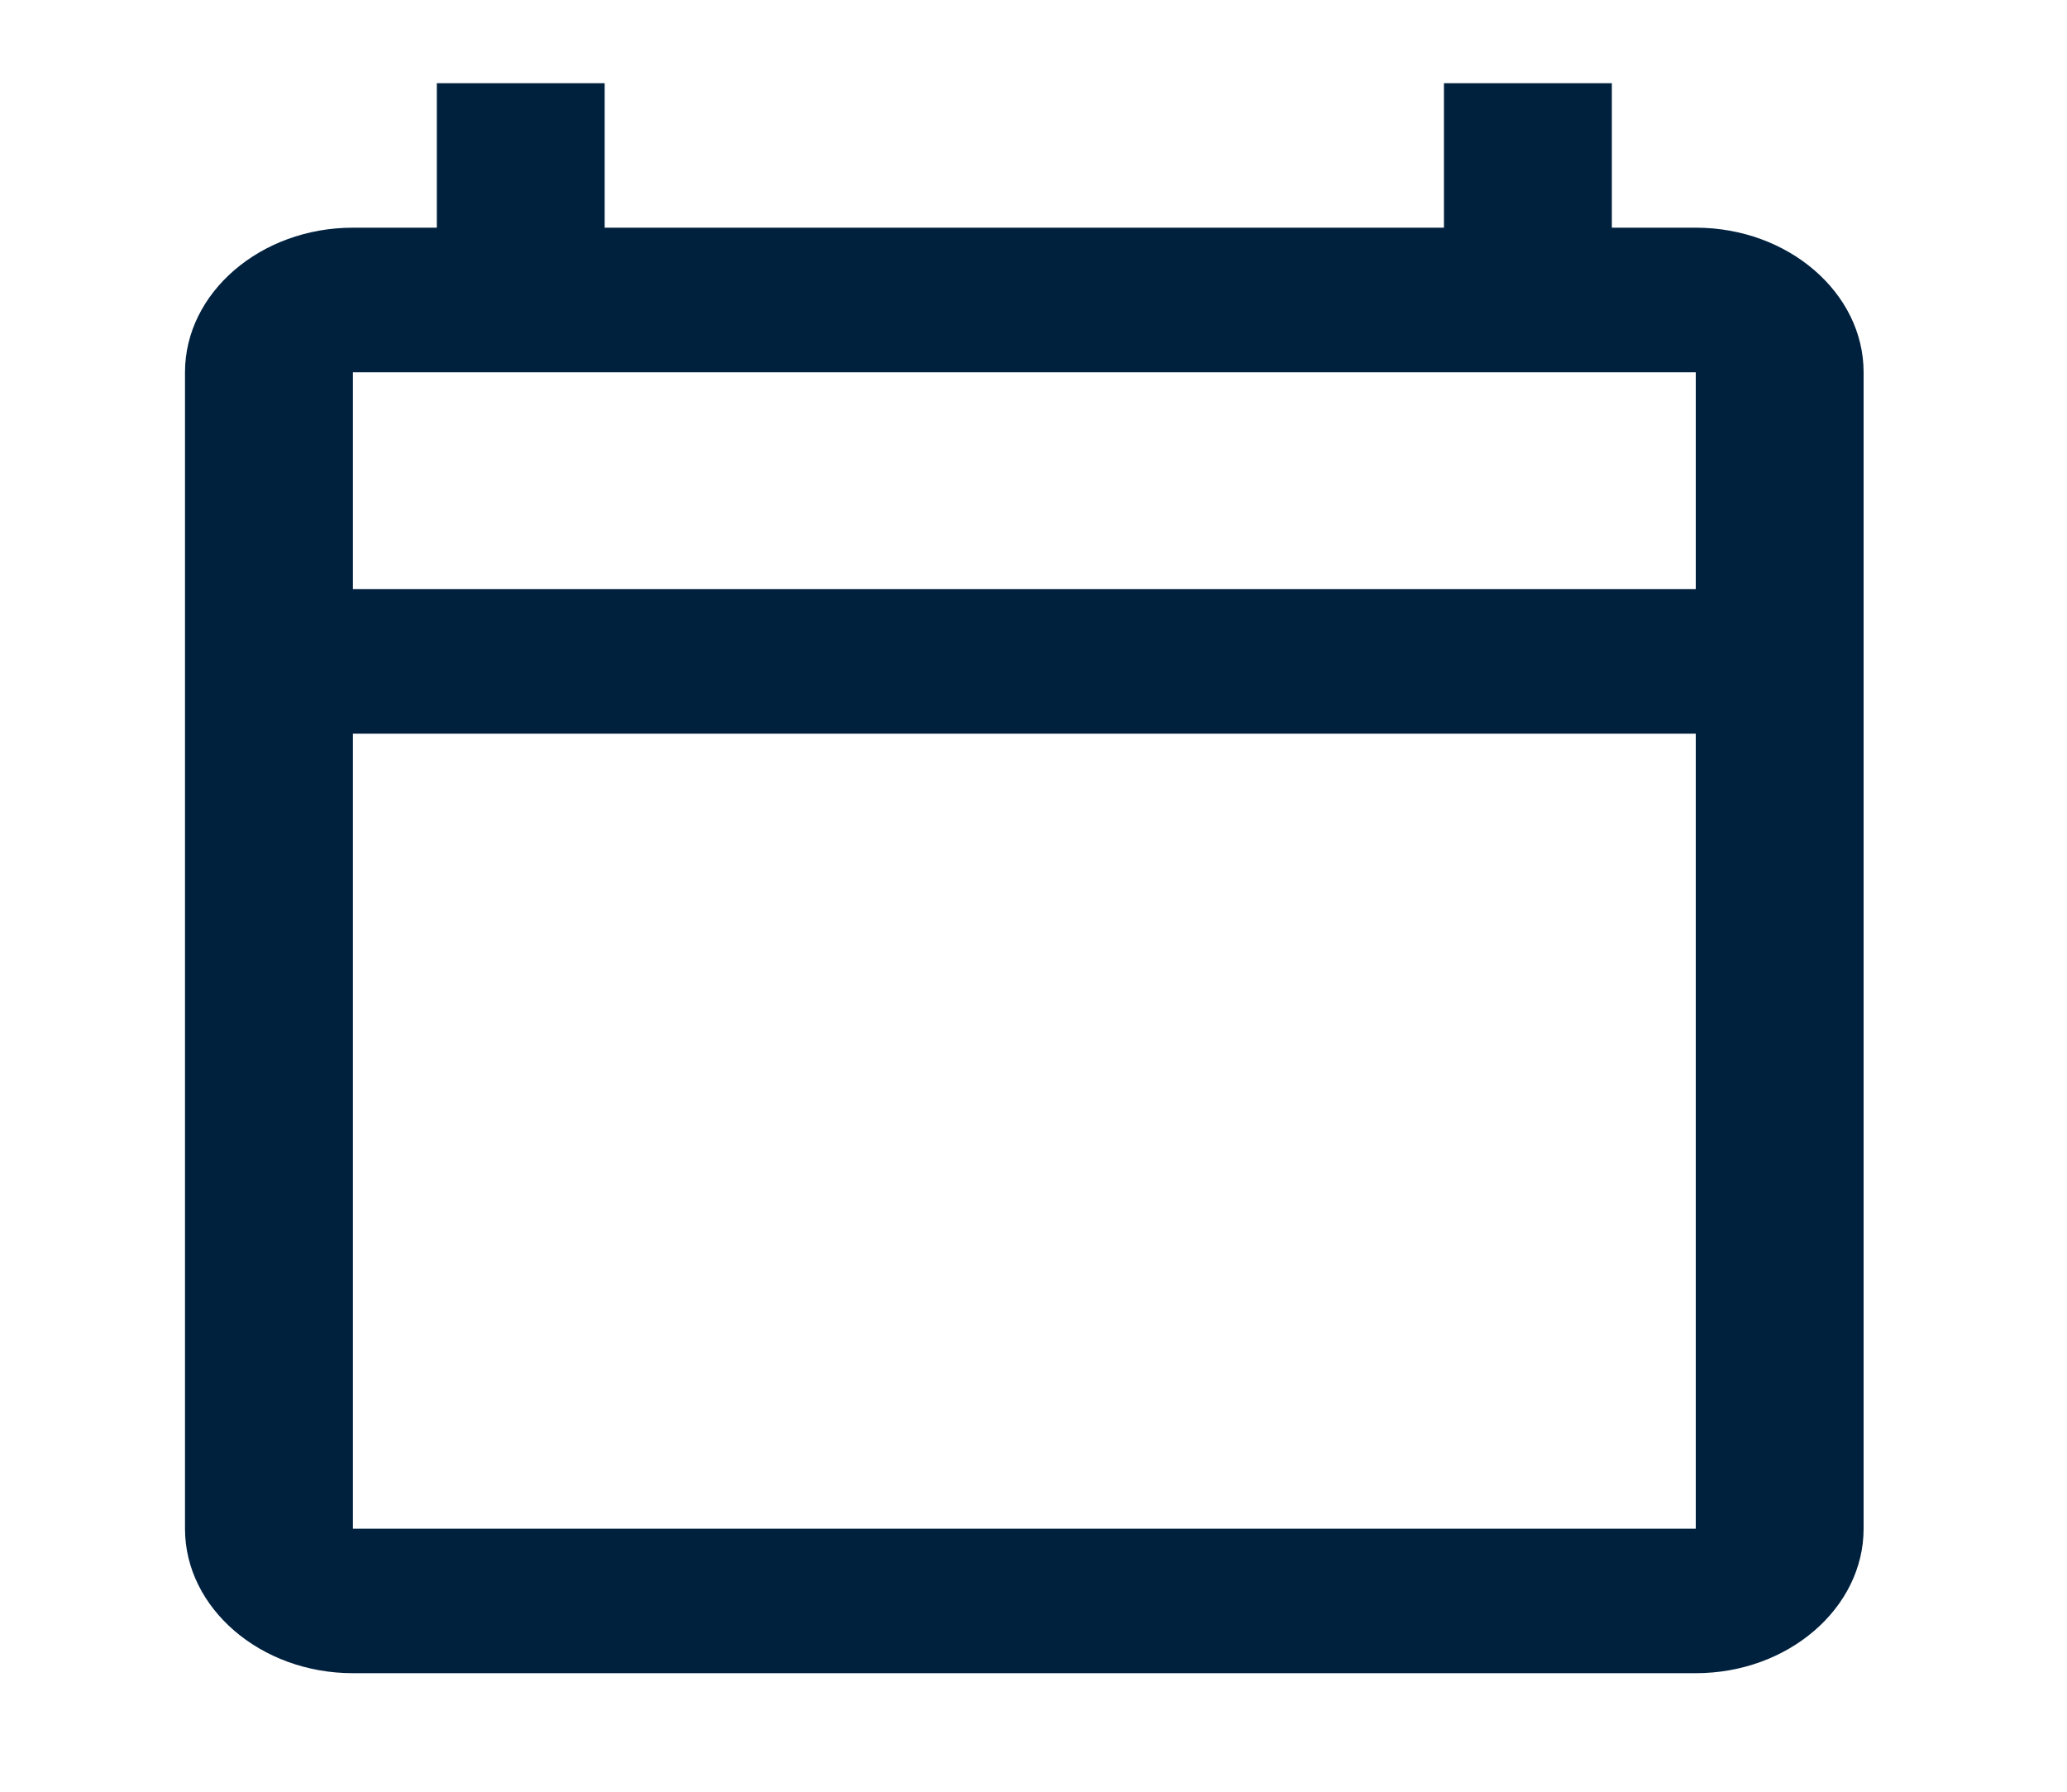 <svg width="30" height="26" viewBox="0 0 30 26" fill="none" xmlns="http://www.w3.org/2000/svg">
<g clip-path="url(#clip0_1_873)">
<path d="M24.612 3.304H23.394V1.207H20.957V3.304H8.776V1.207H6.34V3.304H5.122C3.782 3.304 2.685 4.248 2.685 5.402V22.183C2.685 23.336 3.782 24.28 5.122 24.28H24.612C25.952 24.28 27.048 23.336 27.048 22.183V5.402C27.048 4.248 25.952 3.304 24.612 3.304ZM24.612 22.183H5.122V10.646H24.612V22.183ZM24.612 8.548H5.122V5.402H24.612V8.548Z" fill="#00213E"/>
</g>
<defs>
<clipPath id="clip0_1_873">
<rect width="29.235" height="25.172" fill="white" transform="translate(0.249 0.158)"/>
</clipPath>
</defs>
</svg>
